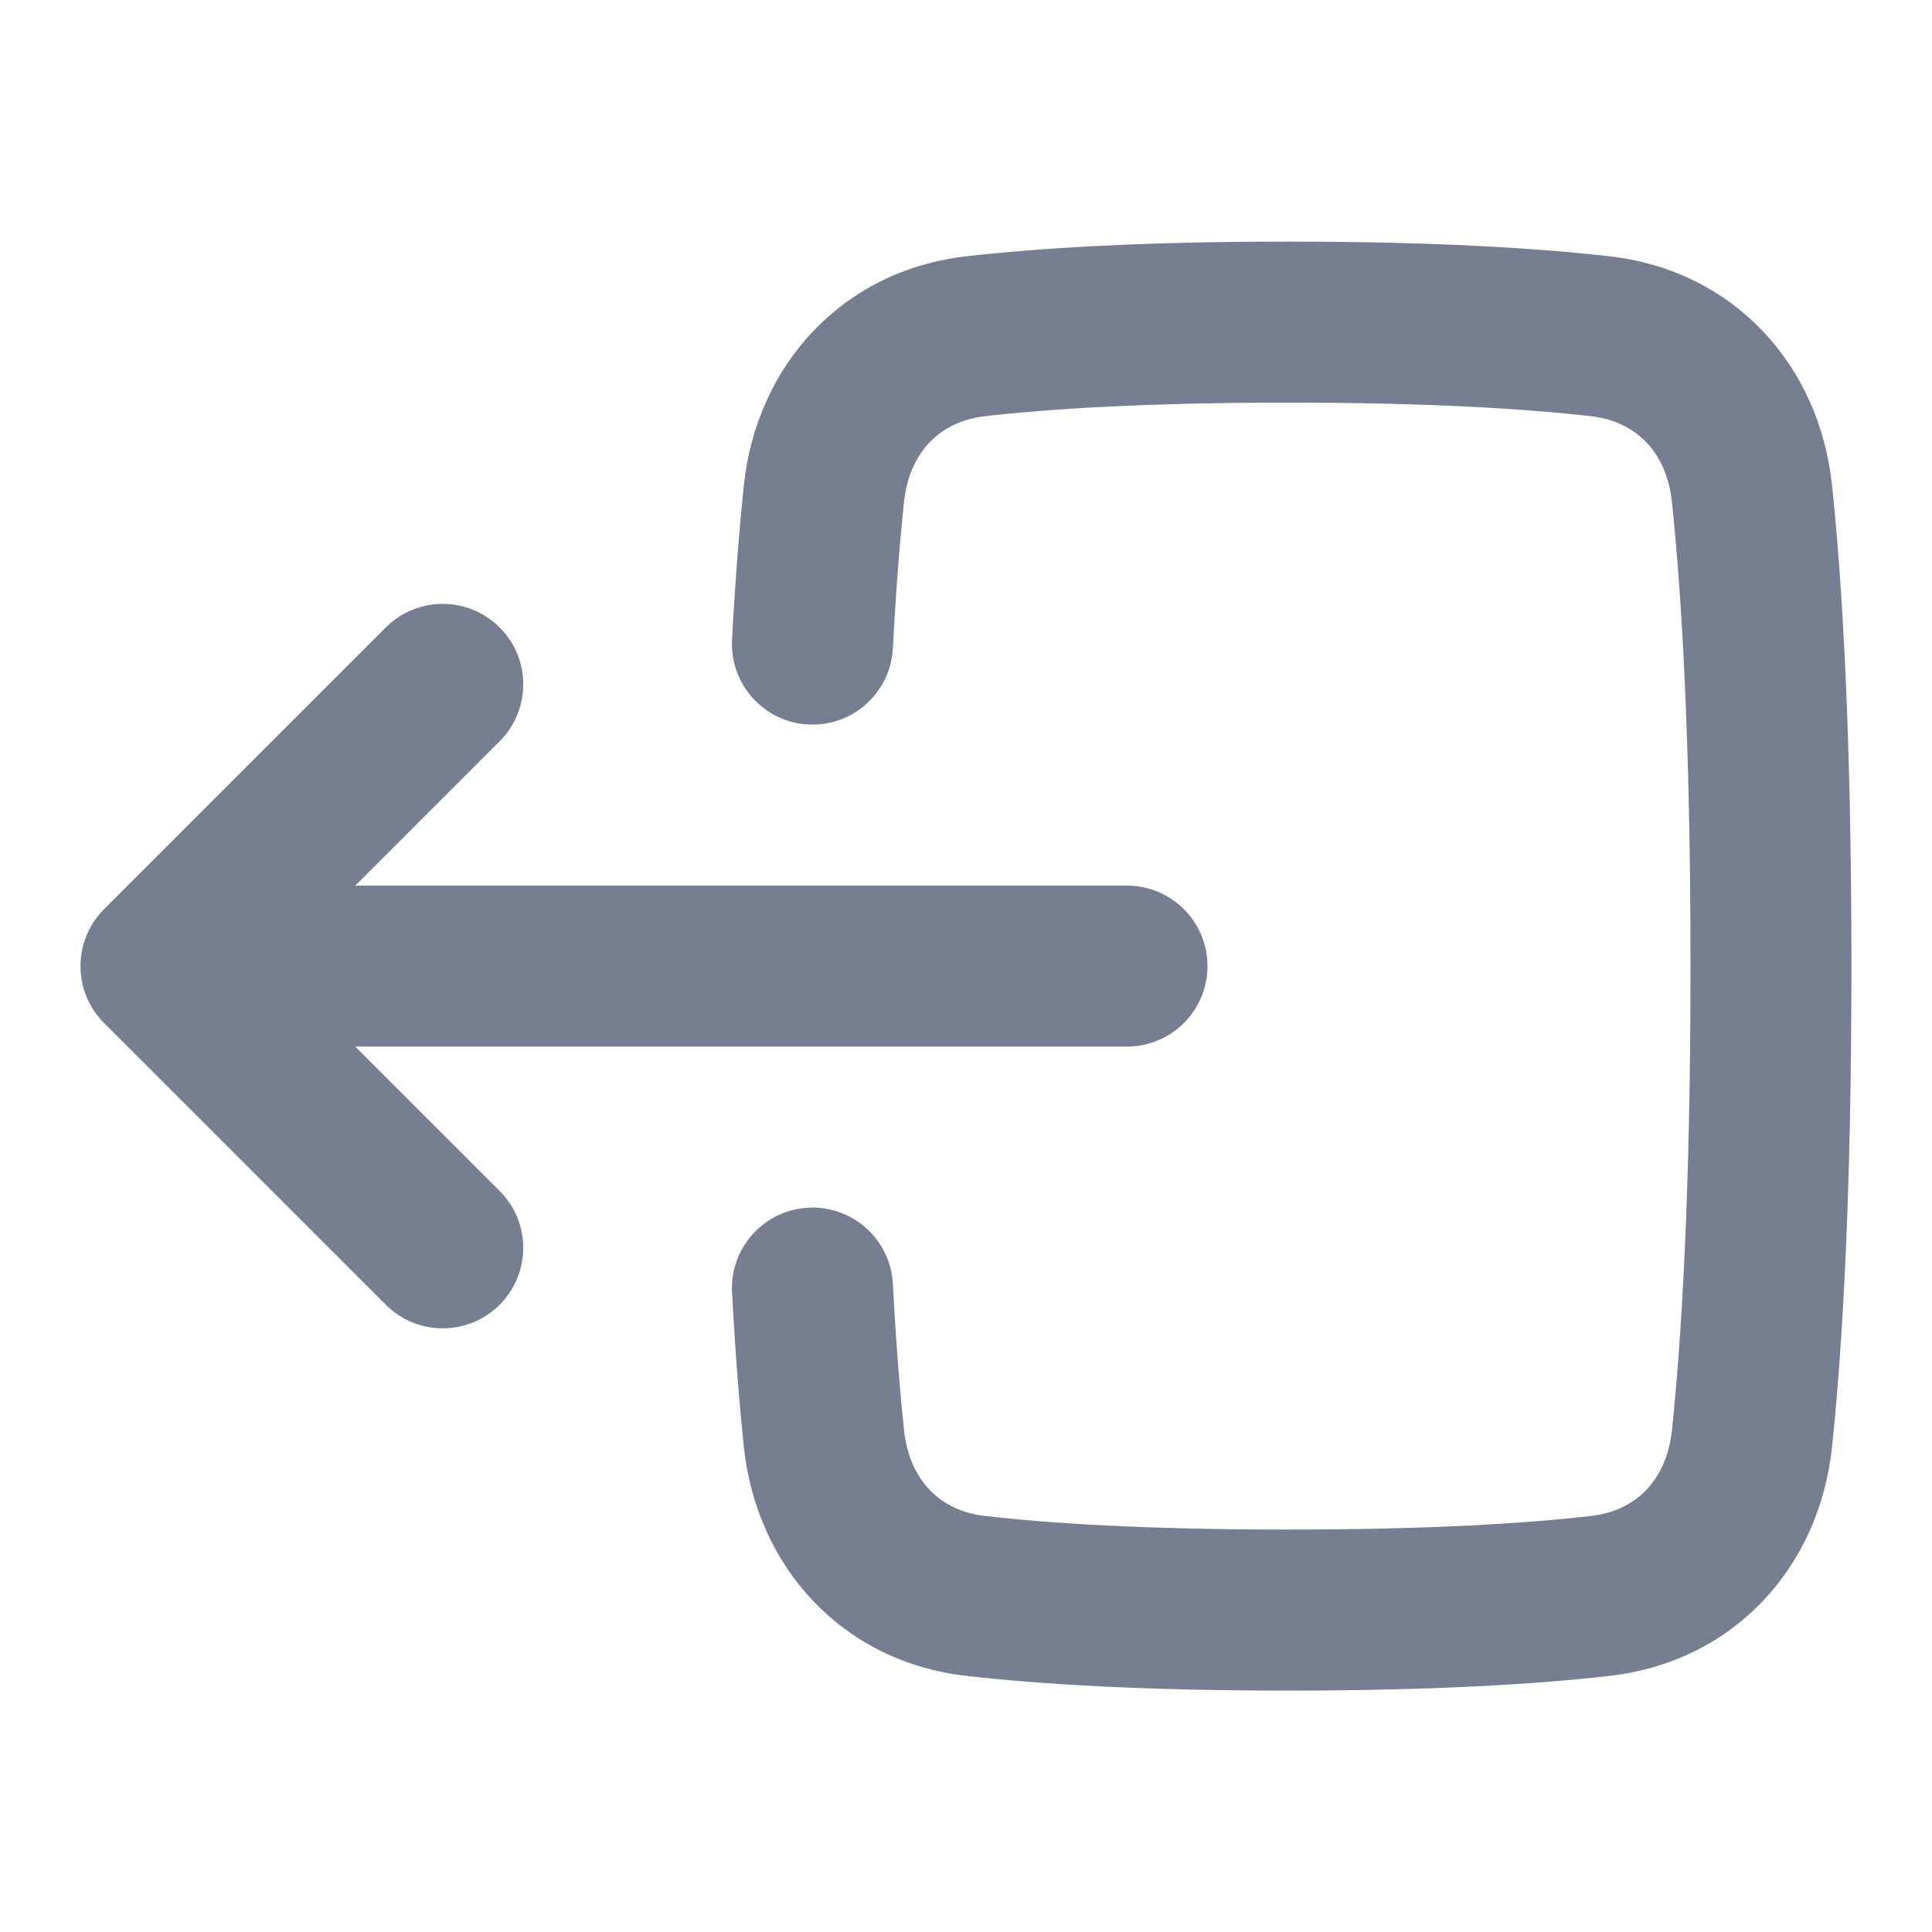<svg width="20" height="20" viewBox="0 0 20 20" fill="none" xmlns="http://www.w3.org/2000/svg">
<g clip-path="url(#clip0)">
<path fill-rule="evenodd" clip-rule="evenodd" d="M8.366 12.502C8.826 12.478 9.218 12.83 9.243 13.29C9.276 13.917 9.317 14.414 9.358 14.802C9.413 15.323 9.733 15.64 10.194 15.693C10.855 15.769 11.856 15.834 13.333 15.834C14.81 15.834 15.811 15.769 16.472 15.693C16.933 15.64 17.253 15.324 17.308 14.804C17.404 13.892 17.5 12.385 17.5 10.001C17.5 7.617 17.404 6.11 17.308 5.198C17.253 4.678 16.933 4.362 16.472 4.309C15.811 4.233 14.81 4.168 13.333 4.168C11.856 4.168 10.855 4.233 10.194 4.309C9.733 4.362 9.413 4.678 9.358 5.2C9.317 5.588 9.276 6.085 9.243 6.712C9.218 7.172 8.826 7.524 8.366 7.5C7.907 7.475 7.554 7.083 7.578 6.623C7.613 5.971 7.656 5.445 7.7 5.025C7.831 3.788 8.709 2.801 10.005 2.653C10.743 2.569 11.809 2.501 13.333 2.501C14.857 2.501 15.923 2.569 16.661 2.653C17.957 2.801 18.835 3.786 18.965 5.023C19.069 6.008 19.166 7.575 19.166 10.001C19.166 12.427 19.069 13.994 18.965 14.979C18.835 16.216 17.957 17.201 16.661 17.349C15.923 17.433 14.857 17.501 13.333 17.501C11.809 17.501 10.743 17.433 10.005 17.349C8.709 17.201 7.831 16.214 7.7 14.977C7.656 14.557 7.613 14.031 7.578 13.379C7.554 12.919 7.907 12.527 8.366 12.502Z" fill="#777E91"/>
<path fill-rule="evenodd" clip-rule="evenodd" d="M5.172 12.328C5.498 12.654 5.498 13.181 5.172 13.507C4.847 13.832 4.319 13.832 3.994 13.507L1.077 10.59C0.752 10.265 0.752 9.737 1.077 9.412L3.994 6.495C4.319 6.17 4.847 6.17 5.172 6.495C5.498 6.82 5.498 7.348 5.172 7.674L3.678 9.168L11.666 9.168C12.127 9.168 12.5 9.541 12.5 10.001C12.5 10.461 12.127 10.834 11.666 10.834L3.678 10.834L5.172 12.328Z" fill="#777E91"/>
</g>
<defs>
<clipPath id="clip0">
<rect width="20" height="20" fill="white" transform="translate(0 20.001) rotate(-90)"/>
</clipPath>
</defs>
</svg>
